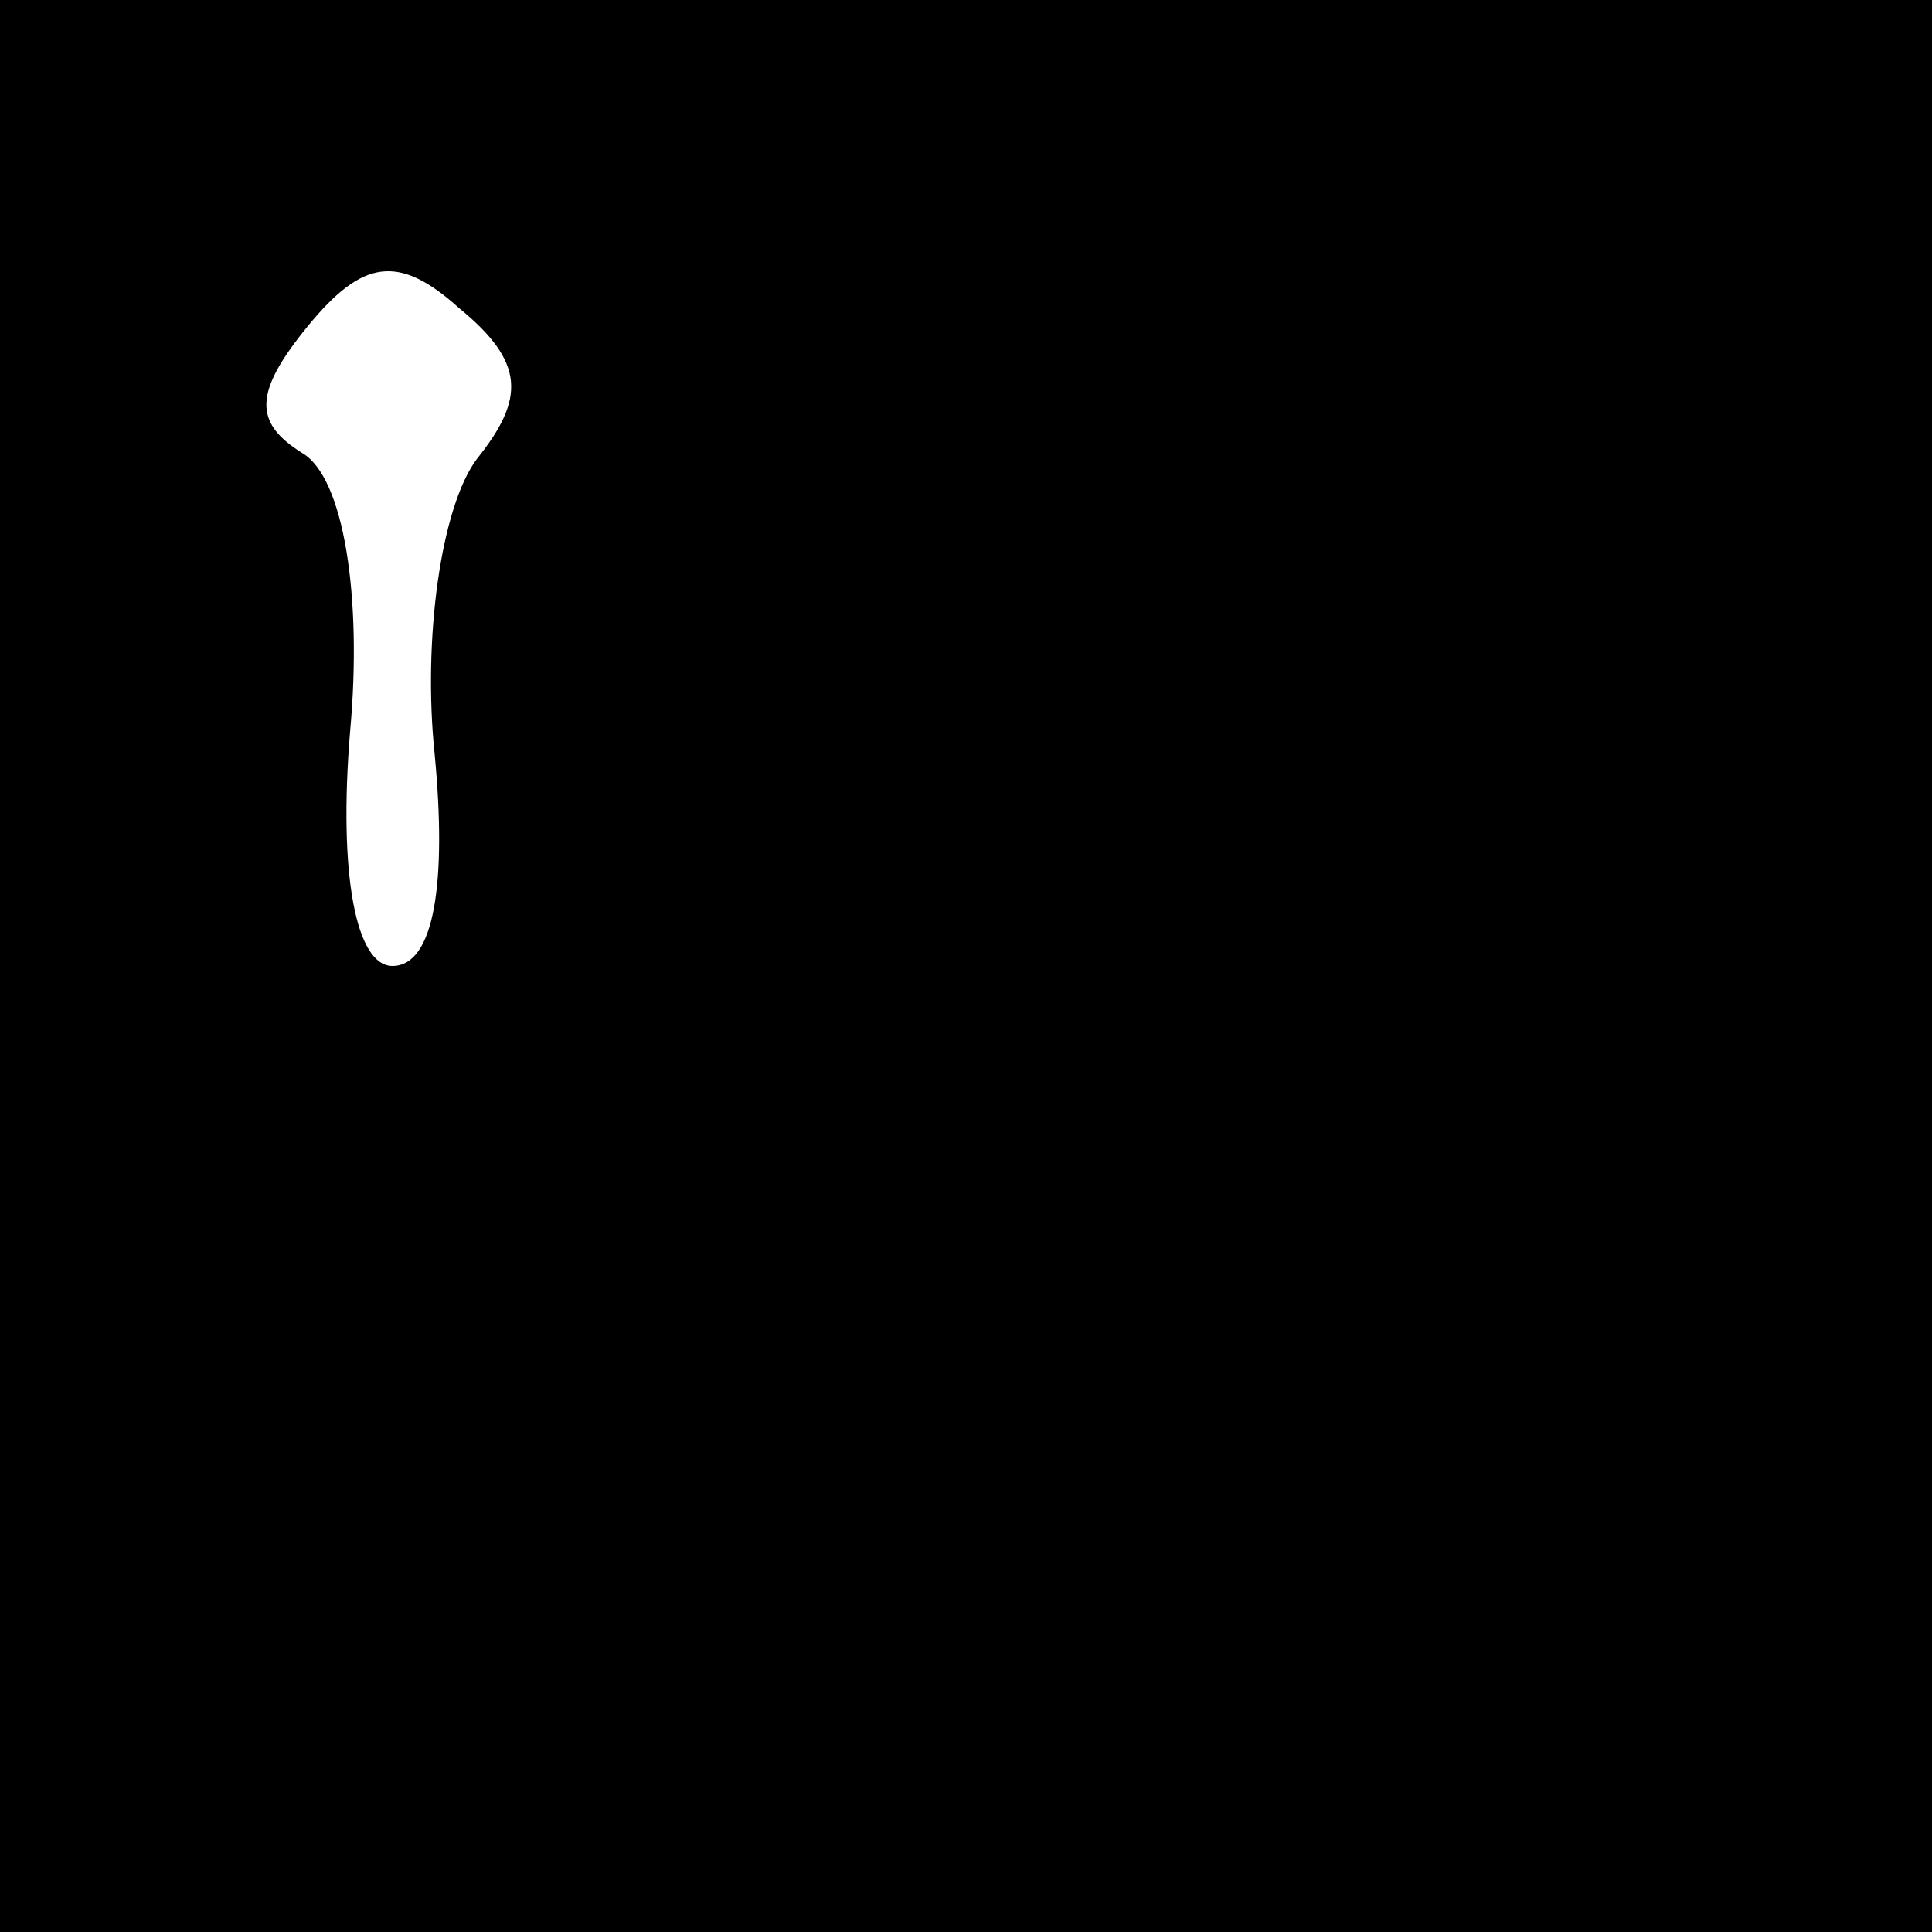 <?xml version="1.0" standalone="no"?>
<!DOCTYPE svg PUBLIC "-//W3C//DTD SVG 20010904//EN"
 "http://www.w3.org/TR/2001/REC-SVG-20010904/DTD/svg10.dtd">
<svg version="1.0" xmlns="http://www.w3.org/2000/svg"
 width="32pt" height="32pt" viewBox="0 0 32 32"
 preserveAspectRatio="xMidYMid meet">
<rect x="0" y="0" width="32" height="32" fill="#808080" stroke="none"/>
<g transform="translate(0,32) scale(0.1,-0.1)"
fill="#000000" stroke="none">
<path fill="#000000" stroke="none" d="M0 160 l0 -160 160 0 160 0 0 160 0
160 -160 0 -160 0 0 -160z"/>
<path fill="#ffffff" stroke="none" d="M79 244 c-6 -8 -9 -30 -7 -49 2 -21 0
-35 -7 -35 -6 0 -9 15 -7 39 2 22 -1 42 -8 46 -8 5 -8 10 1 21 9 11 15 12 25
3 11 -9 11 -15 3 -25z"/>
</g>
</svg>
